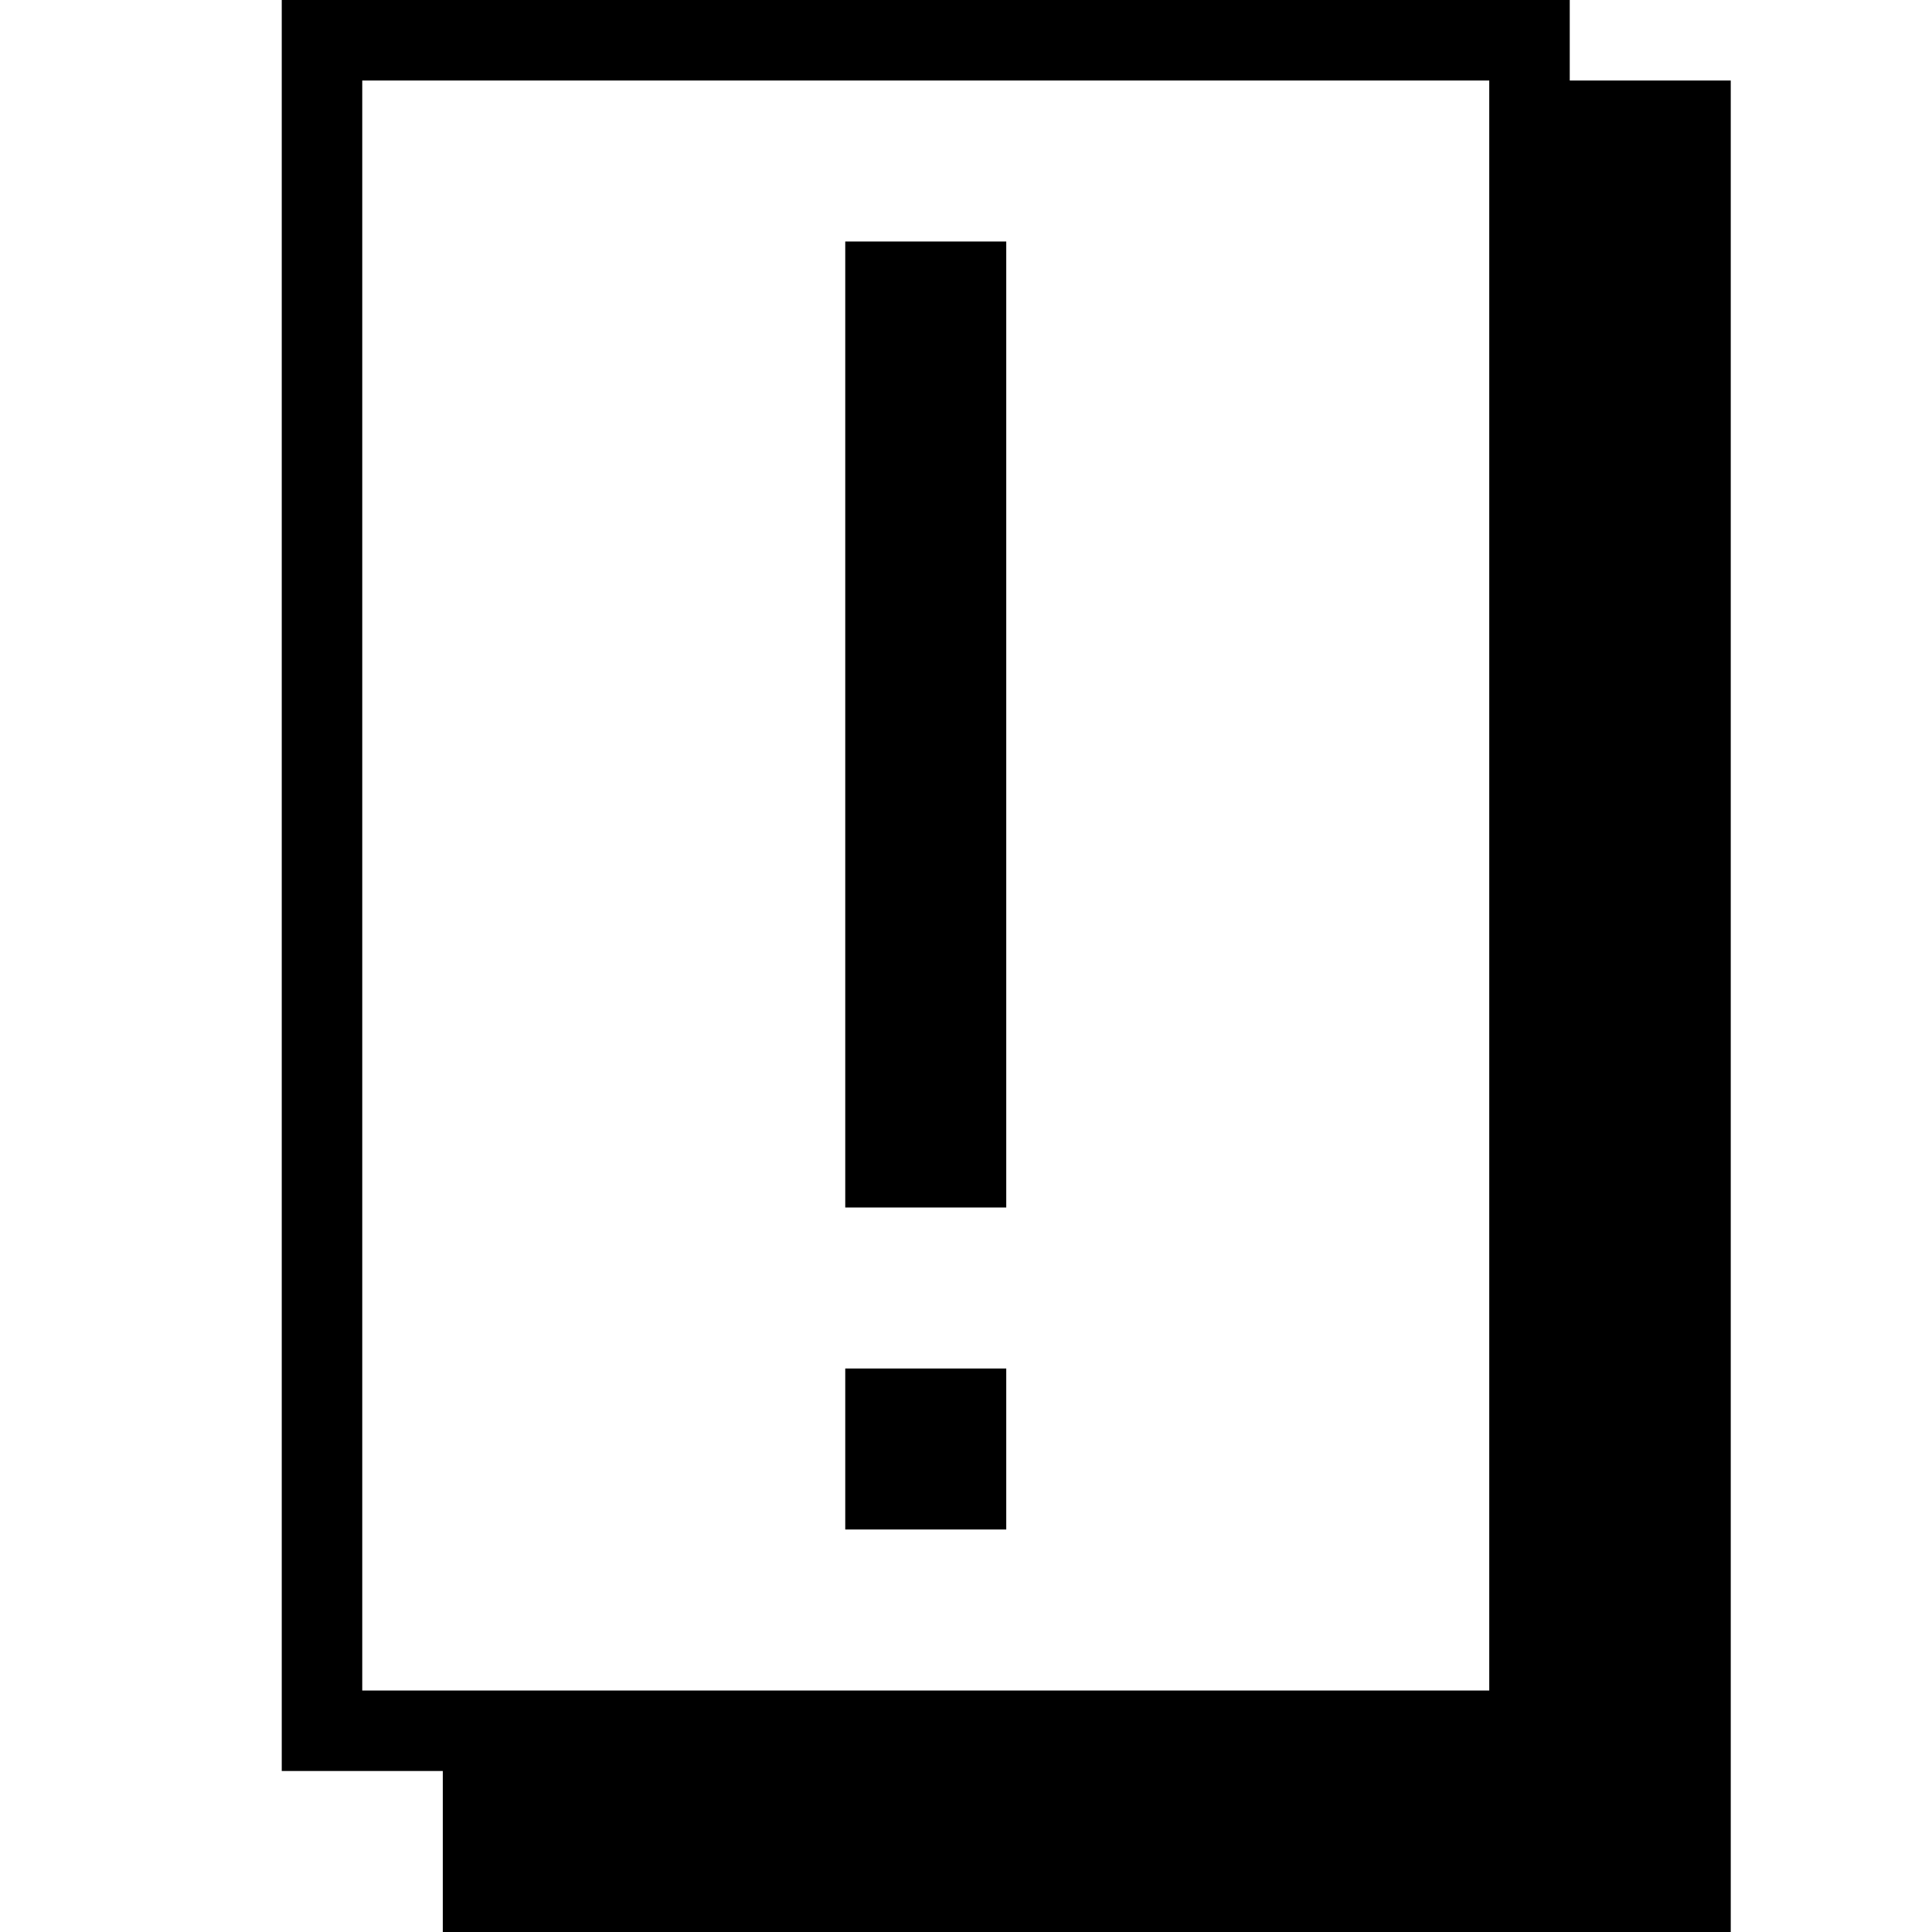 <?xml version="1.0" encoding="UTF-8"?><svg id="FINAL" xmlns="http://www.w3.org/2000/svg" viewBox="0 0 48 48"><g><rect x="21" y="34" width="4" height="4"/><rect x="21" y="6" width="4" height="24"/></g><path d="M39,2V0H7V44h4.001v4h31.999V2h-3.999Zm-30,0h28s0,40,0,40H9V2Z"/></svg>